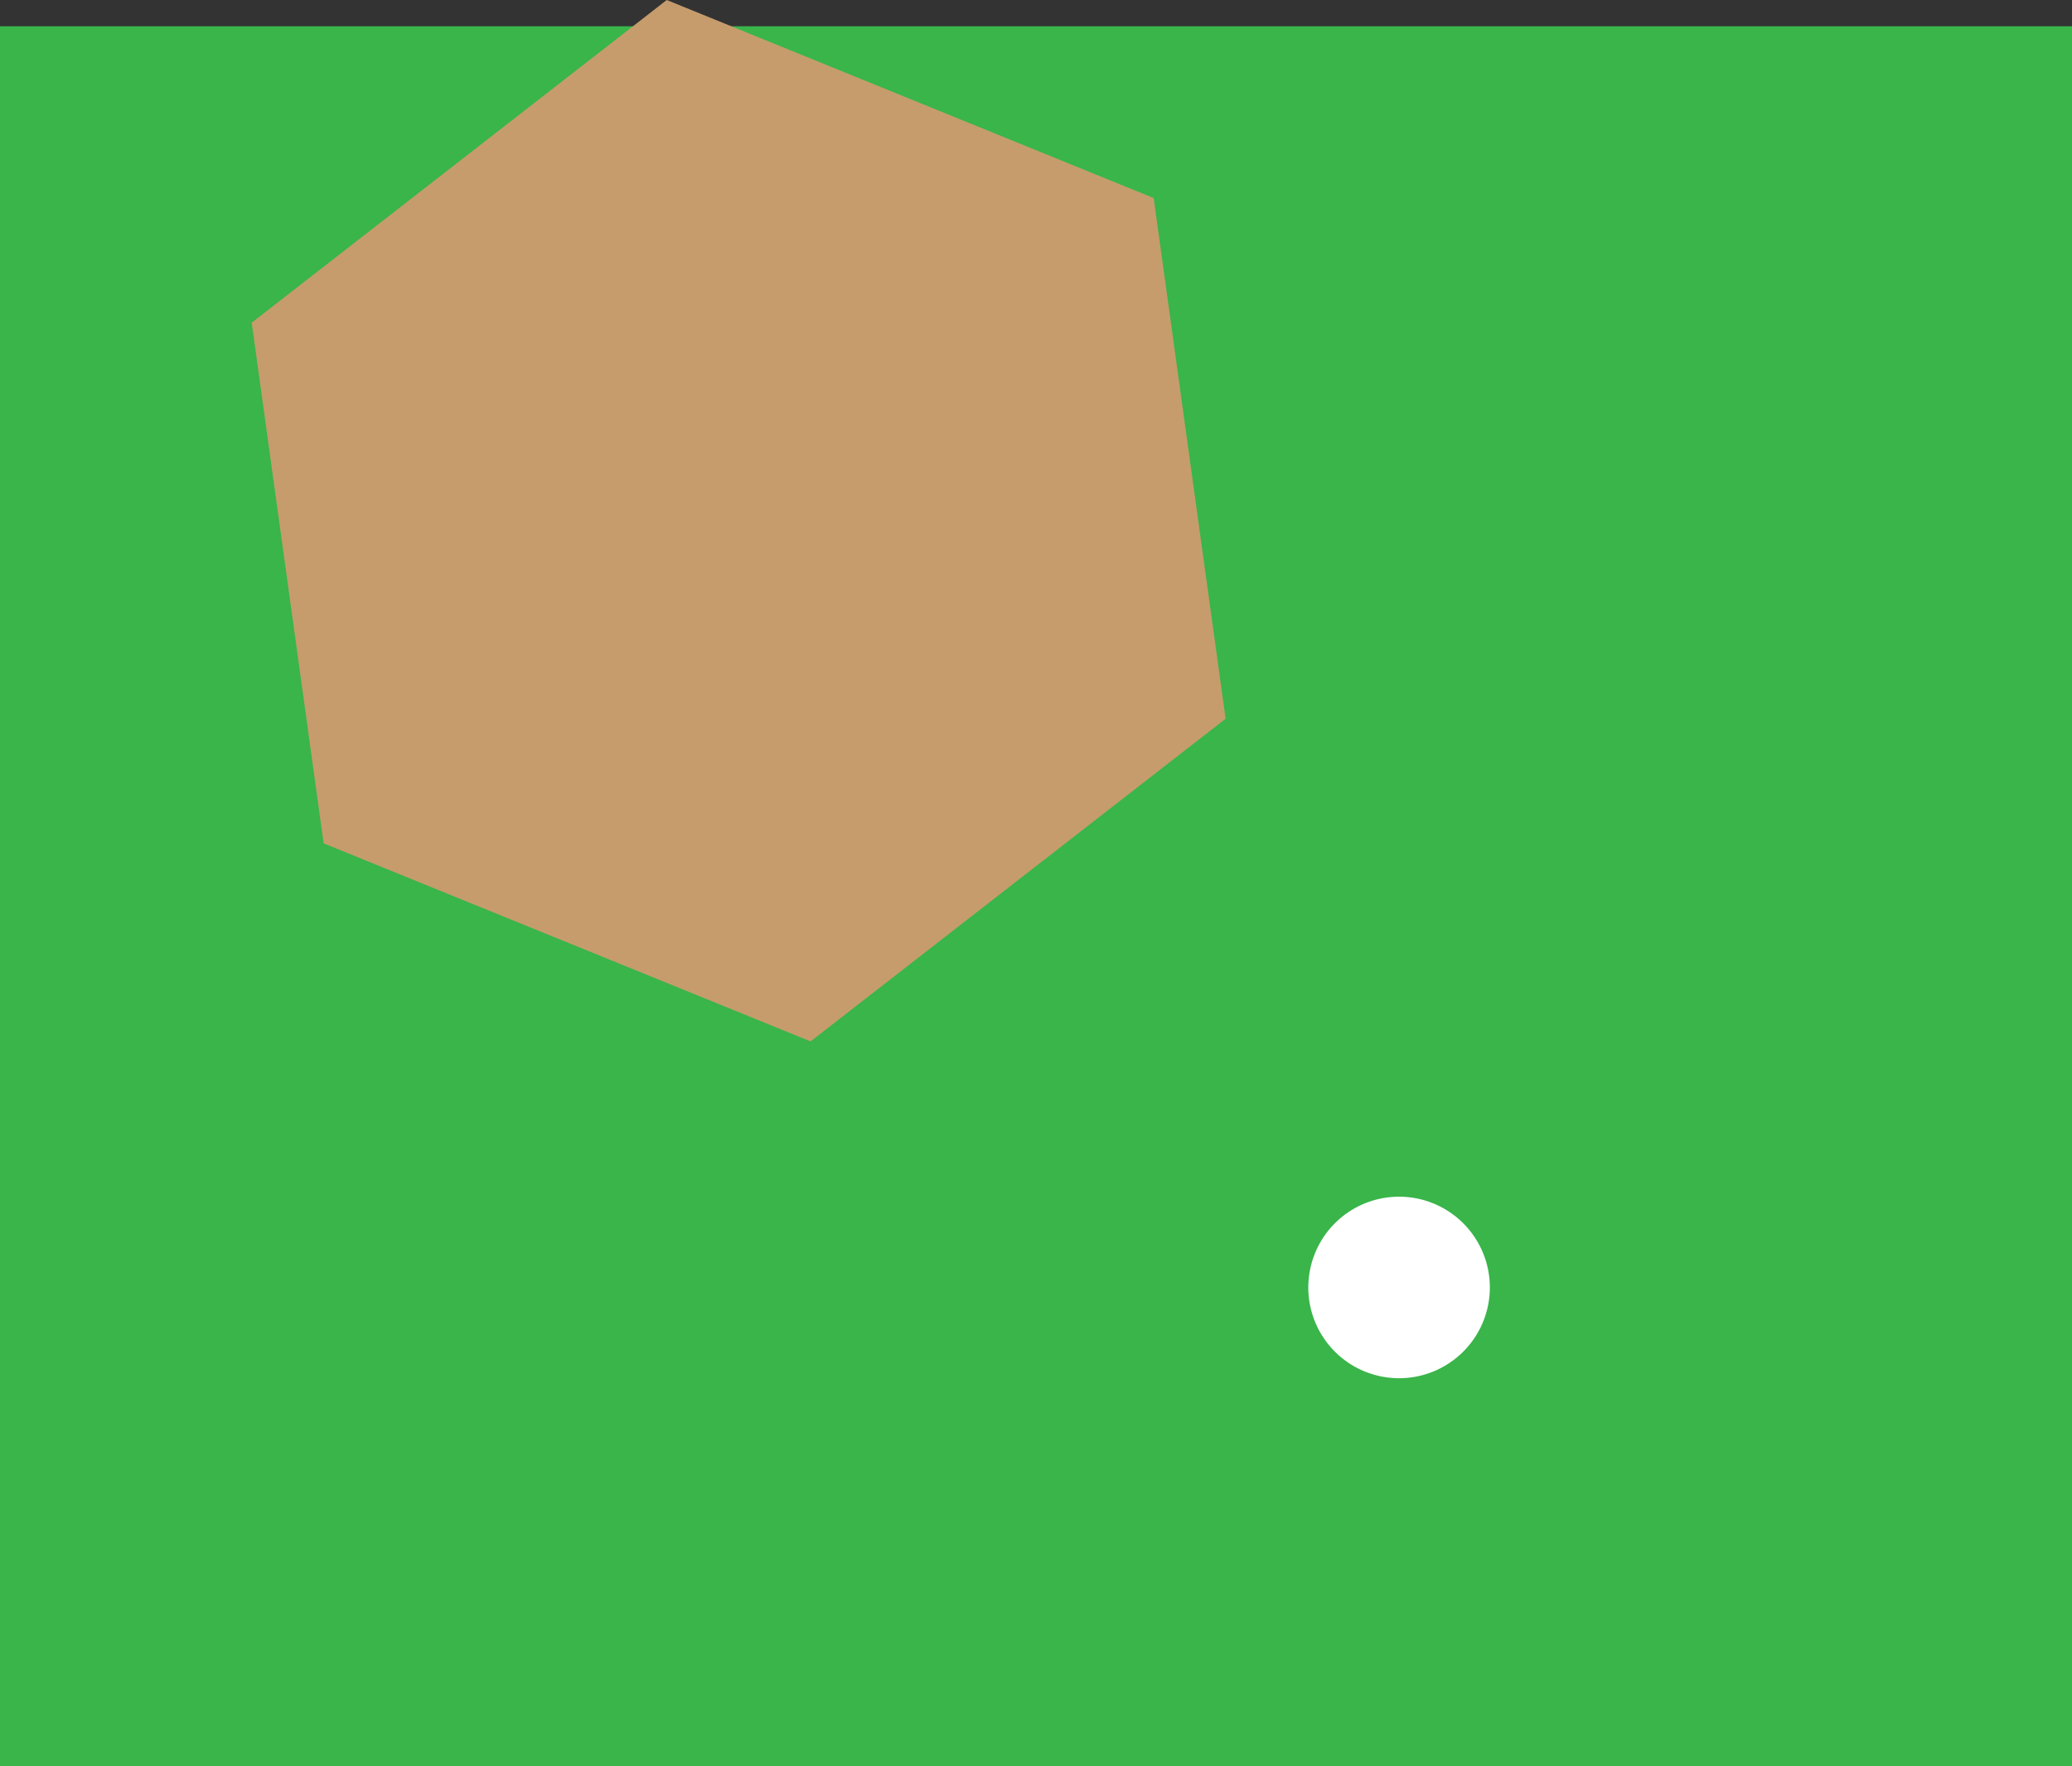 <svg xmlns="http://www.w3.org/2000/svg" viewBox="0 0 331 282.19"><rect x="0" y="0" width="331" height="282.19" fill="#333333" stroke="none"/><path id="bb22" d="M331,4.19v278H0V4.19Z" fill="#39b54a"/><path id="aa11" d="M51.7,134.74,40.21,51.55,106.51,0,184.3,31.64l11.49,83.19-66.3,51.55Z" fill="#c69c6d"/><path id="zz33" d="M238,205.69a14.5,14.5,0,1,1-14.5-14.5A14.5,14.5,0,0,1,238,205.69Z" fill="#fff"/></svg>
